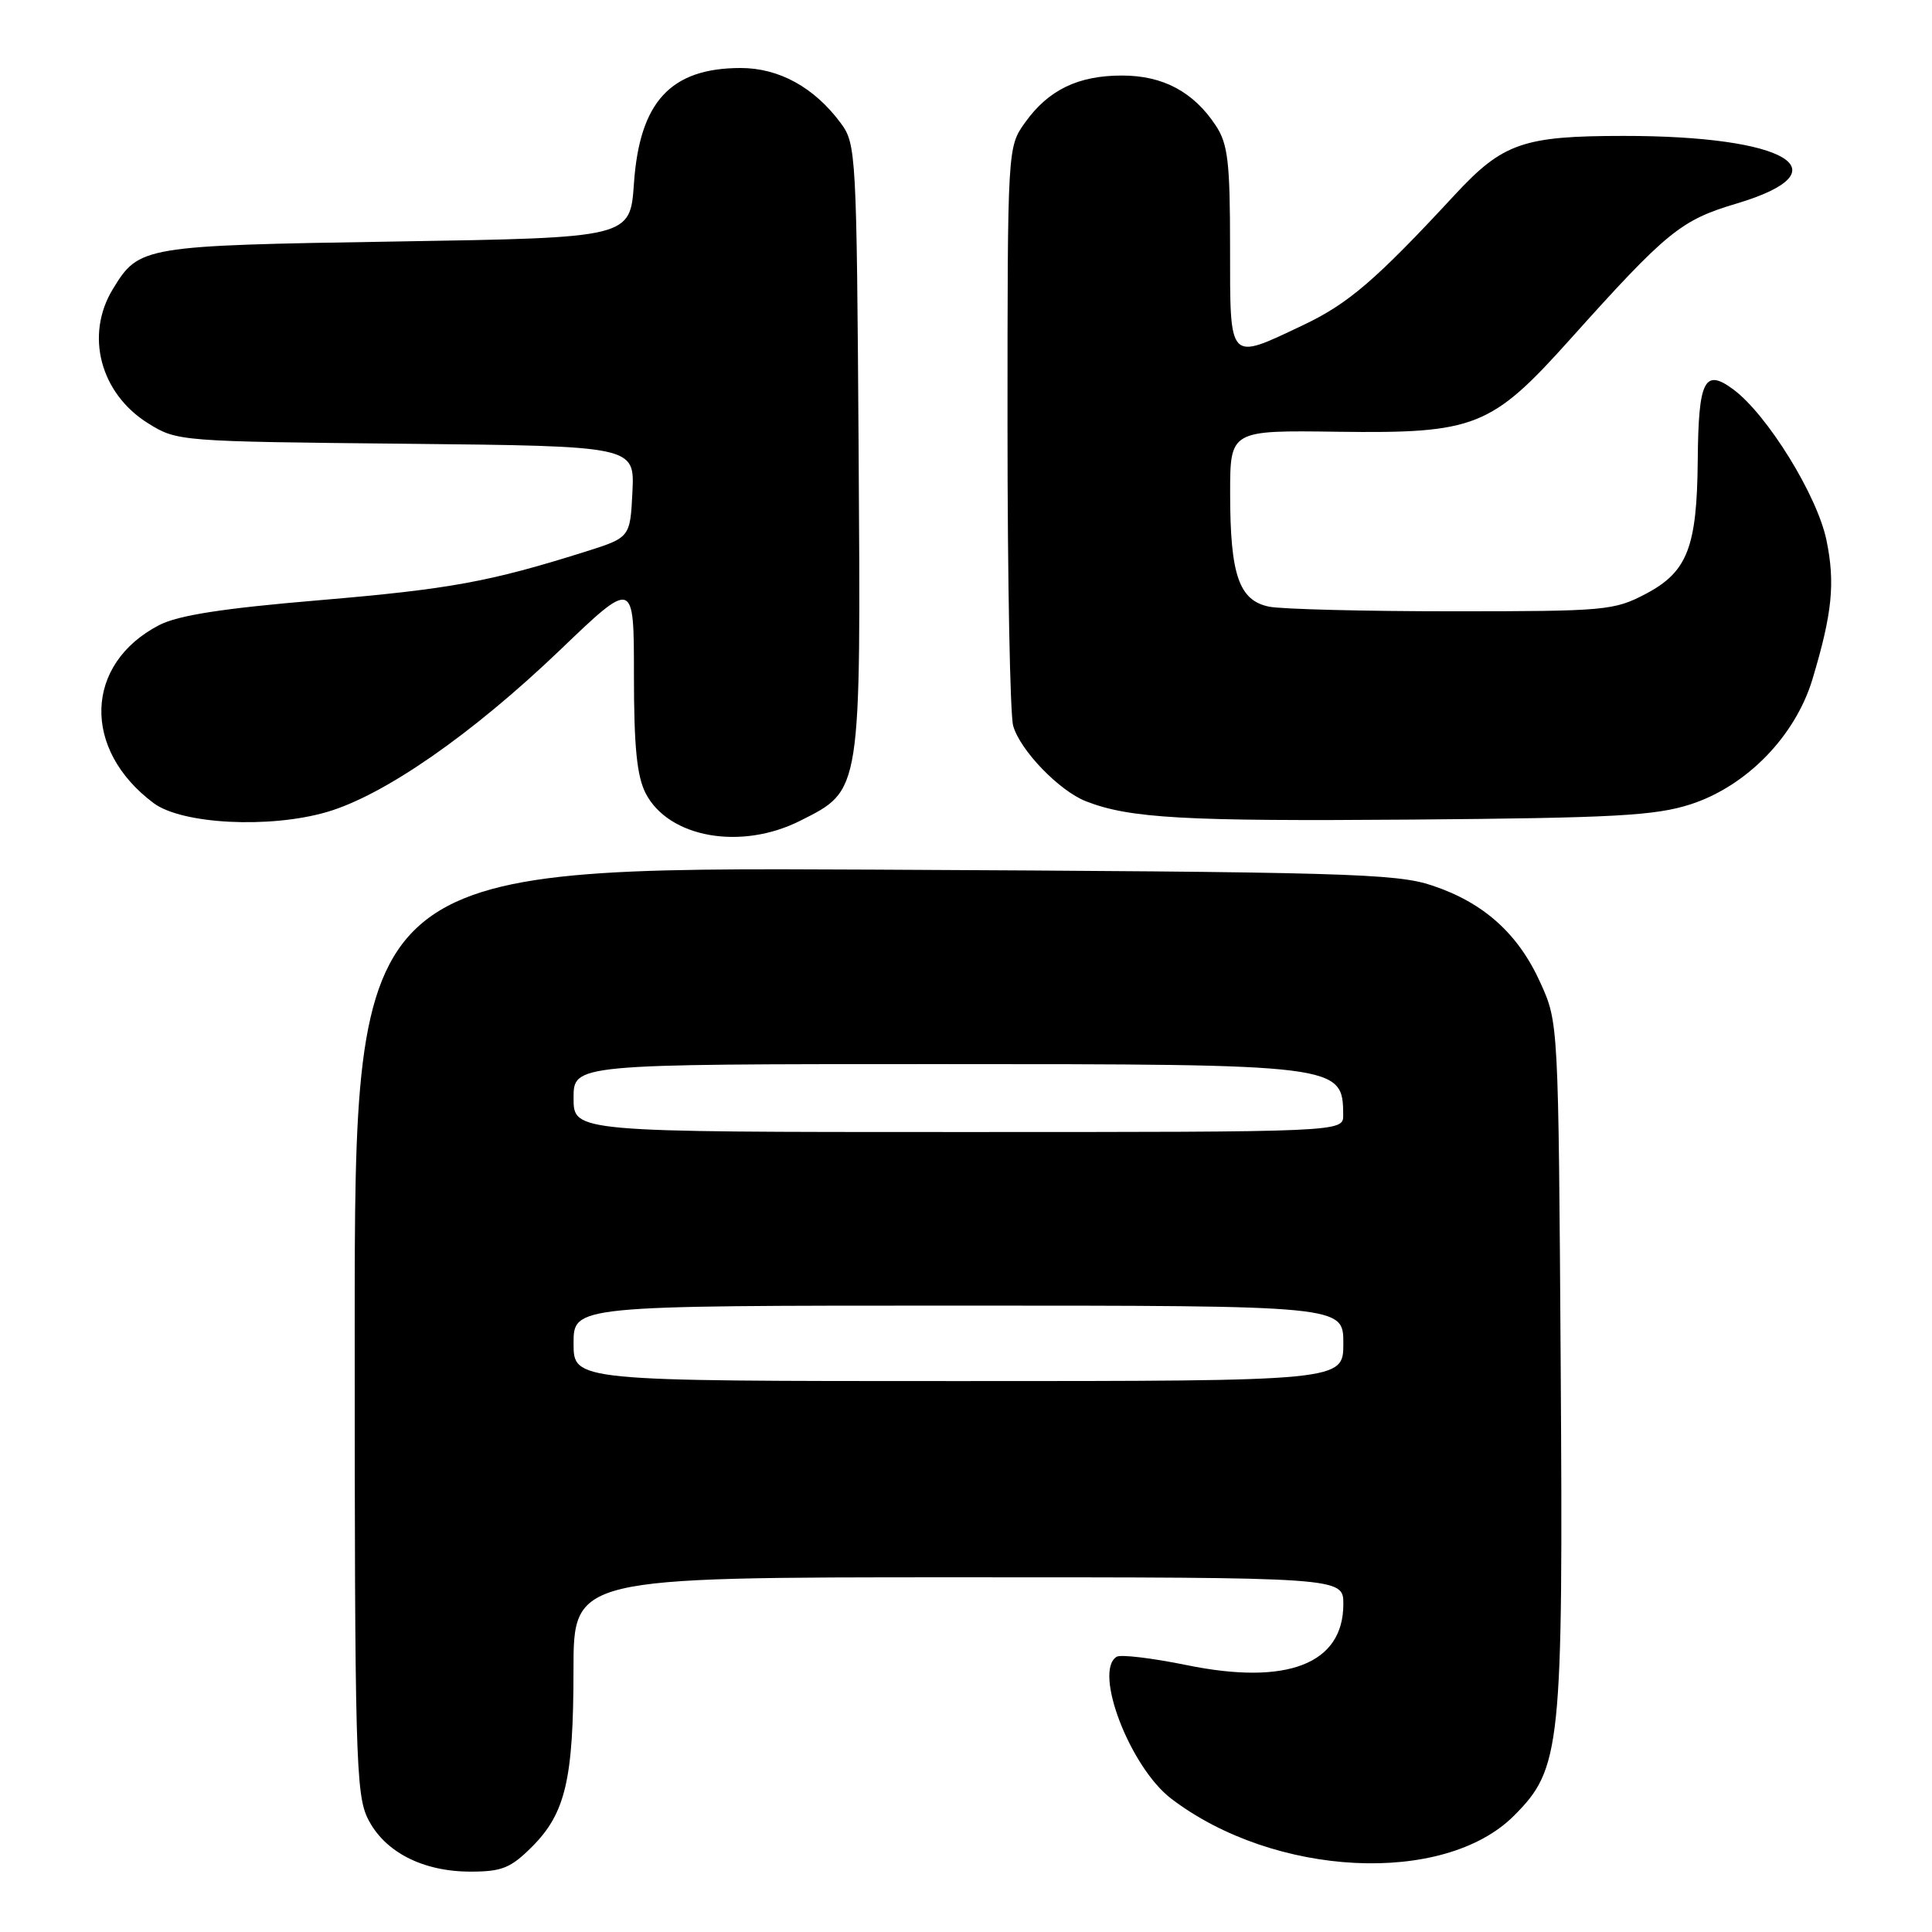 <?xml version="1.0" encoding="UTF-8" standalone="no"?>
<!DOCTYPE svg PUBLIC "-//W3C//DTD SVG 1.1//EN" "http://www.w3.org/Graphics/SVG/1.1/DTD/svg11.dtd" >
<svg xmlns="http://www.w3.org/2000/svg" xmlns:xlink="http://www.w3.org/1999/xlink" version="1.1" viewBox="0 0 256 256">
 <g >
 <path fill="currentColor"
d=" M 70.50 244.70 C 74.93 240.27 75.99 235.75 75.99 221.25 C 76.00 209.00 76.00 209.00 127.00 209.00 C 178.00 209.00 178.00 209.00 178.00 212.55 C 178.00 220.48 170.57 223.37 157.21 220.63 C 152.65 219.70 148.48 219.20 147.96 219.53 C 144.85 221.45 149.75 234.18 155.19 238.33 C 168.84 248.74 191.33 249.87 200.60 240.60 C 206.85 234.35 207.13 231.66 206.80 180.83 C 206.50 135.55 206.50 135.49 204.12 130.24 C 201.18 123.72 196.61 119.61 189.76 117.33 C 184.99 115.73 178.12 115.54 115.75 115.23 C 47.00 114.90 47.00 114.90 47.00 176.20 C 47.00 232.56 47.14 237.78 48.75 241.00 C 50.94 245.39 56.01 248.00 62.35 248.00 C 66.50 248.00 67.67 247.53 70.50 244.70 Z  M 106.04 108.75 C 114.17 104.65 114.07 105.29 113.77 59.32 C 113.51 20.34 113.44 19.06 111.41 16.32 C 107.88 11.56 103.21 9.00 98.10 9.01 C 88.85 9.04 84.75 13.49 84.00 24.32 C 83.50 31.50 83.50 31.50 52.50 32.00 C 18.83 32.54 18.43 32.61 14.95 38.31 C 11.24 44.40 13.28 52.14 19.64 56.10 C 23.46 58.48 23.80 58.50 53.80 58.80 C 84.09 59.11 84.09 59.11 83.80 65.17 C 83.50 71.23 83.50 71.23 77.50 73.12 C 64.79 77.12 59.54 78.07 42.34 79.53 C 29.48 80.61 23.61 81.53 21.09 82.83 C 11.18 87.97 10.83 99.31 20.36 106.42 C 24.10 109.21 35.70 109.81 43.30 107.60 C 50.88 105.40 62.56 97.29 74.21 86.13 C 84.00 76.75 84.00 76.75 84.00 89.43 C 84.00 98.97 84.39 102.85 85.56 105.13 C 88.61 111.01 98.19 112.71 106.04 108.75 Z  M 224.00 106.58 C 231.42 104.18 237.88 97.56 240.16 90.00 C 242.79 81.25 243.19 77.24 242.01 71.55 C 240.78 65.64 234.19 54.97 229.70 51.62 C 225.85 48.75 225.05 50.33 224.96 61.00 C 224.86 72.52 223.59 75.78 218.09 78.68 C 213.88 80.90 212.73 81.00 192.47 81.00 C 180.80 81.00 169.87 80.72 168.18 80.39 C 164.17 79.58 163.00 76.19 163.00 65.36 C 163.00 57.01 163.00 57.01 177.25 57.21 C 195.48 57.45 197.59 56.62 208.03 44.98 C 220.87 30.67 222.71 29.17 230.08 26.98 C 244.59 22.65 236.82 17.99 215.11 18.01 C 201.83 18.01 199.13 18.96 192.80 25.78 C 182.27 37.15 178.65 40.25 172.63 43.10 C 162.70 47.80 163.00 48.12 162.99 32.75 C 162.99 21.46 162.71 19.08 161.10 16.64 C 158.16 12.18 154.11 10.01 148.70 10.01 C 142.86 10.00 138.92 11.91 135.83 16.23 C 133.50 19.50 133.50 19.50 133.50 56.50 C 133.50 76.85 133.84 94.70 134.25 96.17 C 135.16 99.41 140.36 104.80 143.91 106.18 C 149.68 108.43 156.89 108.84 187.00 108.60 C 213.94 108.38 219.30 108.09 224.00 106.58 Z  M 76.00 178.00 C 76.00 173.00 76.00 173.00 127.00 173.00 C 178.00 173.00 178.00 173.00 178.00 178.00 C 178.00 183.00 178.00 183.00 127.00 183.00 C 76.00 183.00 76.00 183.00 76.00 178.00 Z  M 76.00 145.50 C 76.00 141.00 76.00 141.00 124.07 141.00 C 177.62 141.00 177.94 141.04 177.98 147.75 C 178.00 150.00 178.00 150.00 127.00 150.00 C 76.00 150.00 76.00 150.00 76.00 145.50 Z "/>
</g>
</svg>